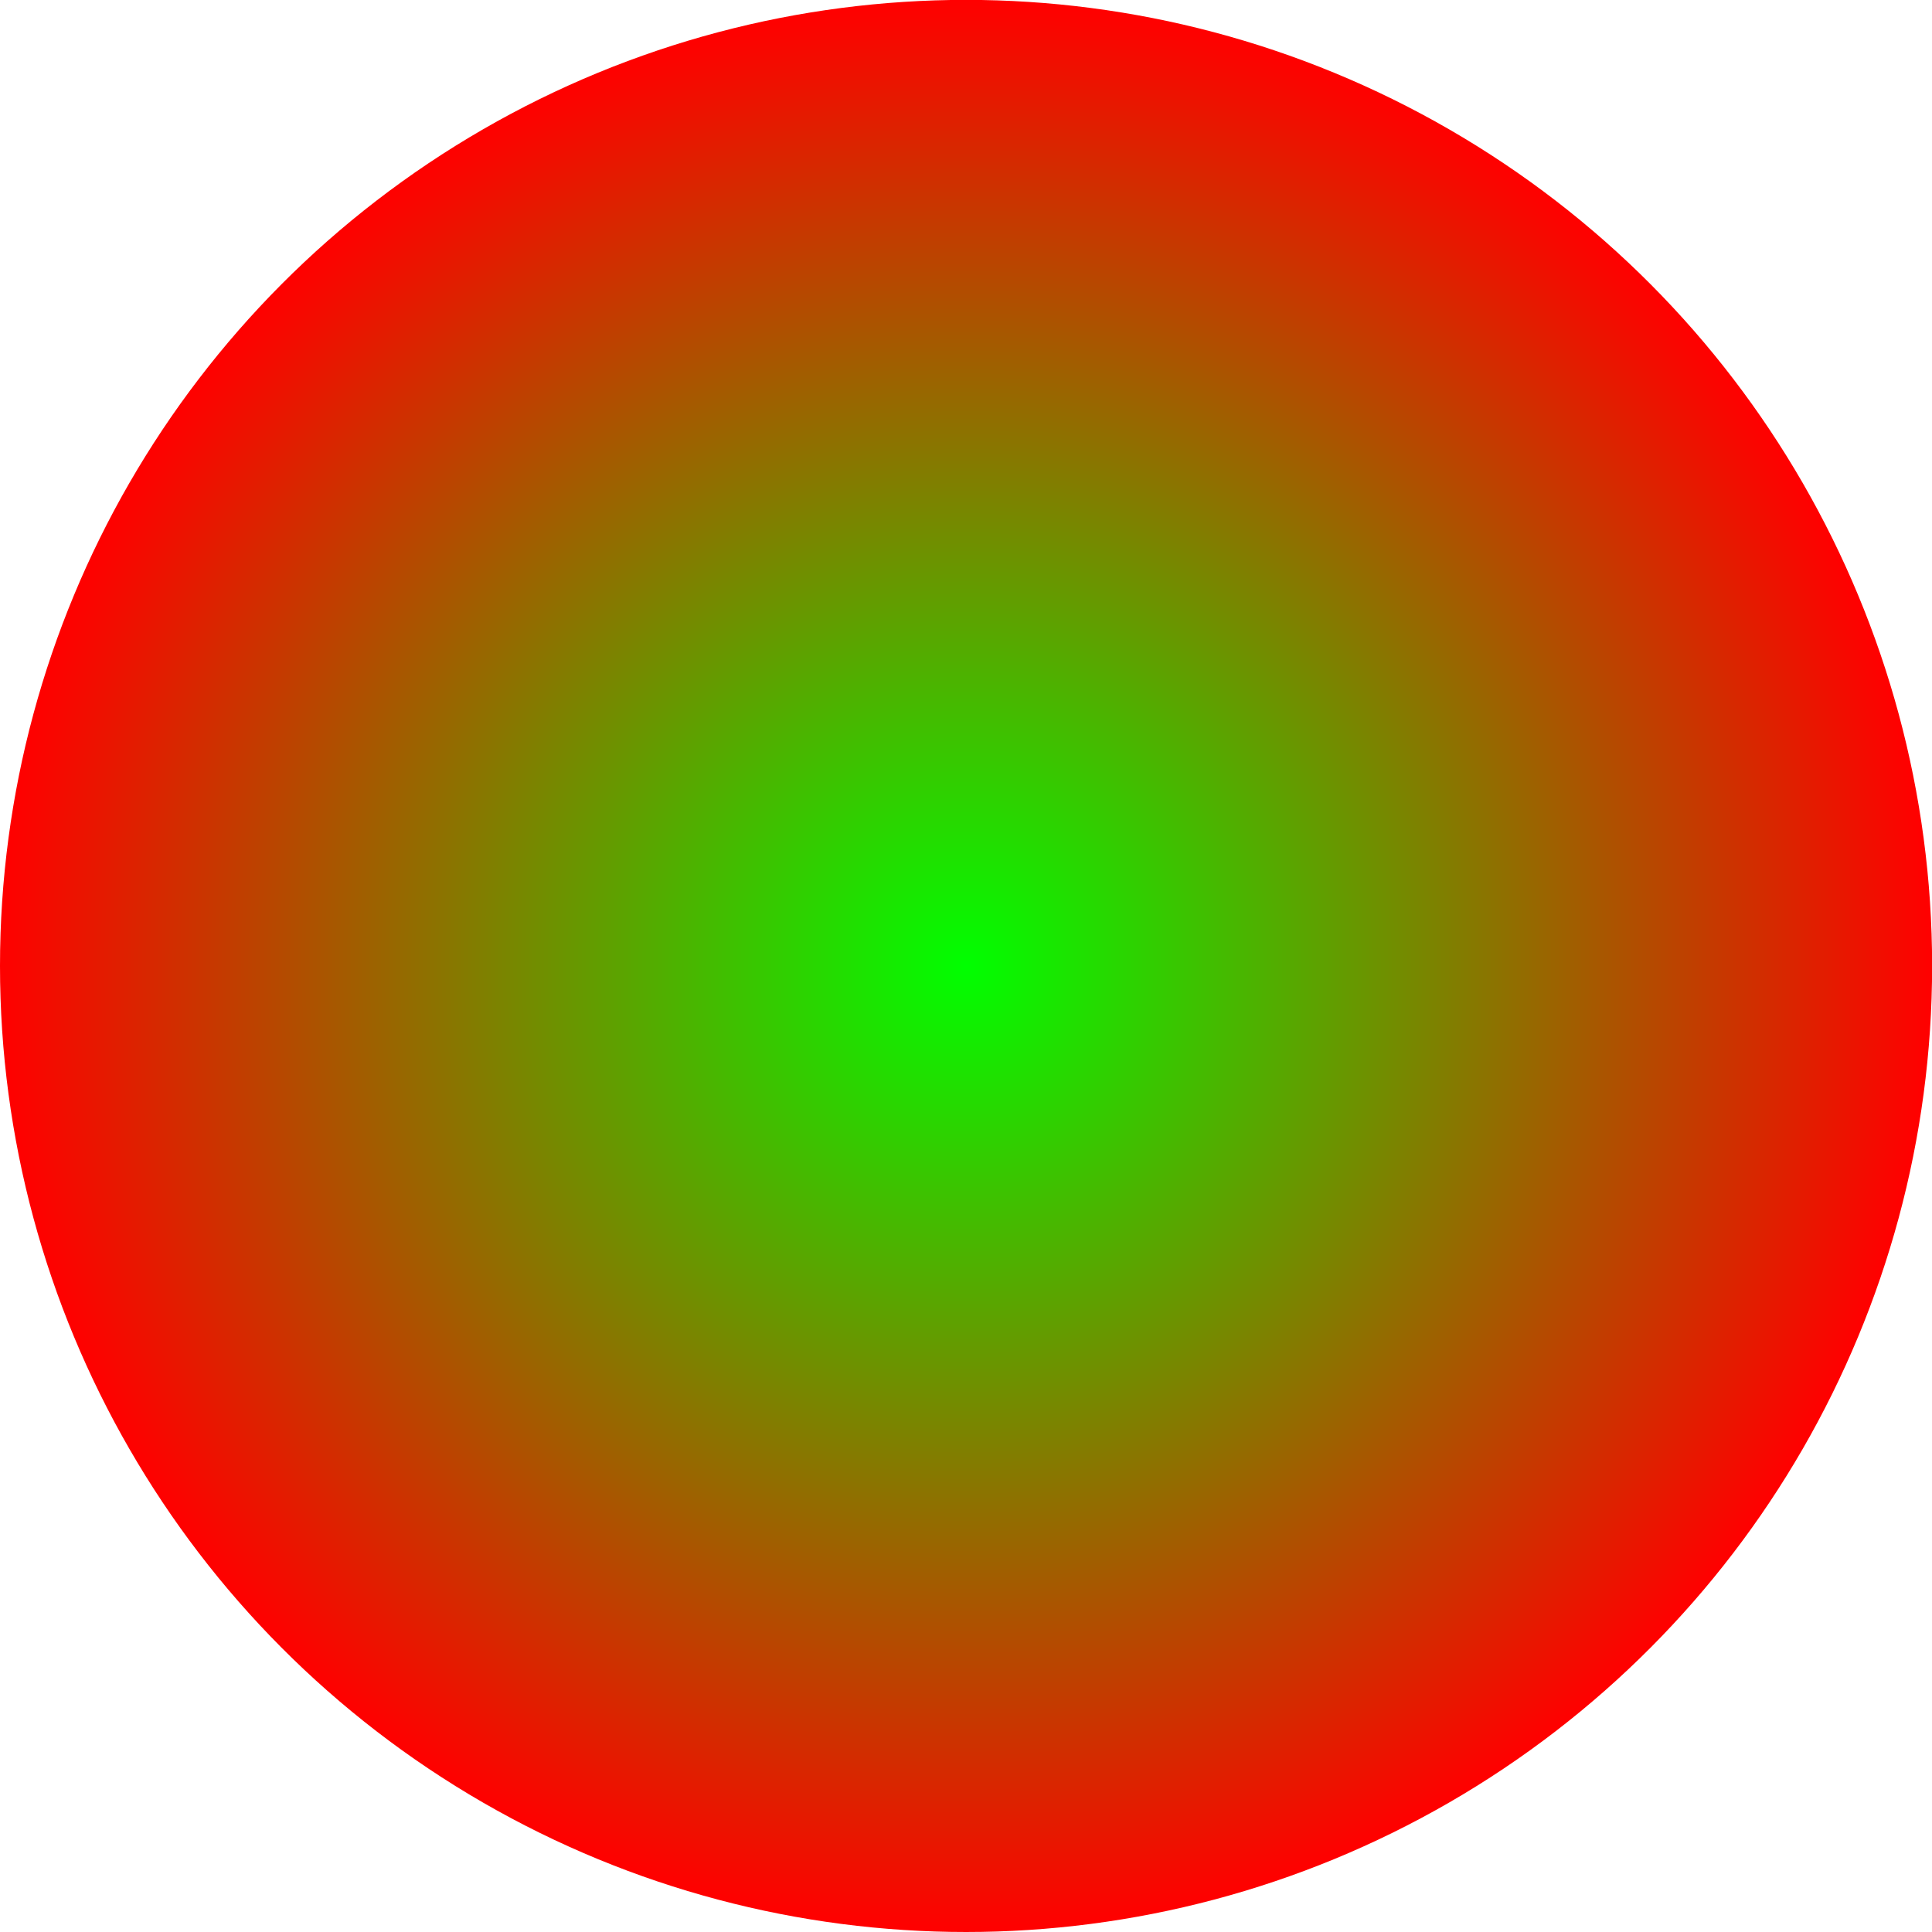 <?xml version="1.0" encoding="UTF-8" standalone="no"?>
<!-- Created with Inkscape (http://www.inkscape.org/) -->

<svg
   xmlns:osb="http://www.openswatchbook.org/uri/2009/osb"
   xmlns:dc="http://purl.org/dc/elements/1.1/"
   xmlns:cc="http://creativecommons.org/ns#"
   xmlns:rdf="http://www.w3.org/1999/02/22-rdf-syntax-ns#"
   xmlns:svg="http://www.w3.org/2000/svg"
   xmlns="http://www.w3.org/2000/svg"
   xmlns:xlink="http://www.w3.org/1999/xlink"
   xmlns:sodipodi="http://sodipodi.sourceforge.net/DTD/sodipodi-0.dtd"
   xmlns:inkscape="http://www.inkscape.org/namespaces/inkscape"
   width="64"
   height="64"
   viewBox="0 0 16.933 16.933"
   version="1.1"
   id="svg8"
   inkscape:version="0.92.3 (2405546, 2018-03-11)"
   sodipodi:docname="Bullet3.svg"
   inkscape:export-filename="C:\Users\manifestogames\Documents\Vetor\Bullet3.png"
   inkscape:export-xdpi="384"
   inkscape:export-ydpi="384">
  <defs
     id="defs2">
    <linearGradient
       inkscape:collect="always"
       id="linearGradient2884">
      <stop
         style="stop-color:#00ff00;stop-opacity:1;"
         offset="0"
         id="stop2880" />
      <stop
         style="stop-color:#ff0000;stop-opacity:1"
         offset="1"
         id="stop2882" />
    </linearGradient>
    <linearGradient
       inkscape:collect="always"
       id="linearGradient1406"
       osb:paint="gradient">
      <stop
         style="stop-color:#00ff00;stop-opacity:1;"
         offset="0"
         id="stop1402" />
      <stop
         style="stop-color:#00ff00;stop-opacity:0;"
         offset="1"
         id="stop1404" />
    </linearGradient>
    <linearGradient
       inkscape:collect="always"
       id="linearGradient1394"
       osb:paint="gradient">
      <stop
         style="stop-color:#00ff00;stop-opacity:1;"
         offset="0"
         id="stop1390" />
      <stop
         style="stop-color:#00ff00;stop-opacity:0;"
         offset="1"
         id="stop1392" />
    </linearGradient>
    <radialGradient
       inkscape:collect="always"
       xlink:href="#linearGradient2884"
       id="radialGradient2886"
       cx="8.467"
       cy="288.533"
       fx="8.467"
       fy="288.533"
       r="8.467"
       gradientUnits="userSpaceOnUse"
       gradientTransform="translate(-2.6190475e-8,1.0815855e-5)" />
  </defs>
  <sodipodi:namedview
     id="base"
     pagecolor="#ffffff"
     bordercolor="#666666"
     borderopacity="1.0"
     inkscape:pageopacity="0.0"
     inkscape:pageshadow="2"
     inkscape:zoom="11.2"
     inkscape:cx="31.854167"
     inkscape:cy="30.90391"
     inkscape:document-units="mm"
     inkscape:current-layer="layer1"
     showgrid="true"
     units="px"
     inkscape:window-width="1920"
     inkscape:window-height="1017"
     inkscape:window-x="-8"
     inkscape:window-y="-8"
     inkscape:window-maximized="1">
    <inkscape:grid
       type="xygrid"
       id="grid815"
       spacingx="1.058"
       spacingy="1.058"
       empspacing="4" />
  </sodipodi:namedview>
  <g
     inkscape:label="Camada 1"
     inkscape:groupmode="layer"
     id="layer1"
     transform="translate(0,-280.067)">
    <circle
       style="fill:url(#radialGradient2886);fill-opacity:1;stroke:none;stroke-width:0.265"
       id="path2878"
       cx="8.467"
       cy="288.533"
       r="8.467" />
  </g>
</svg>
